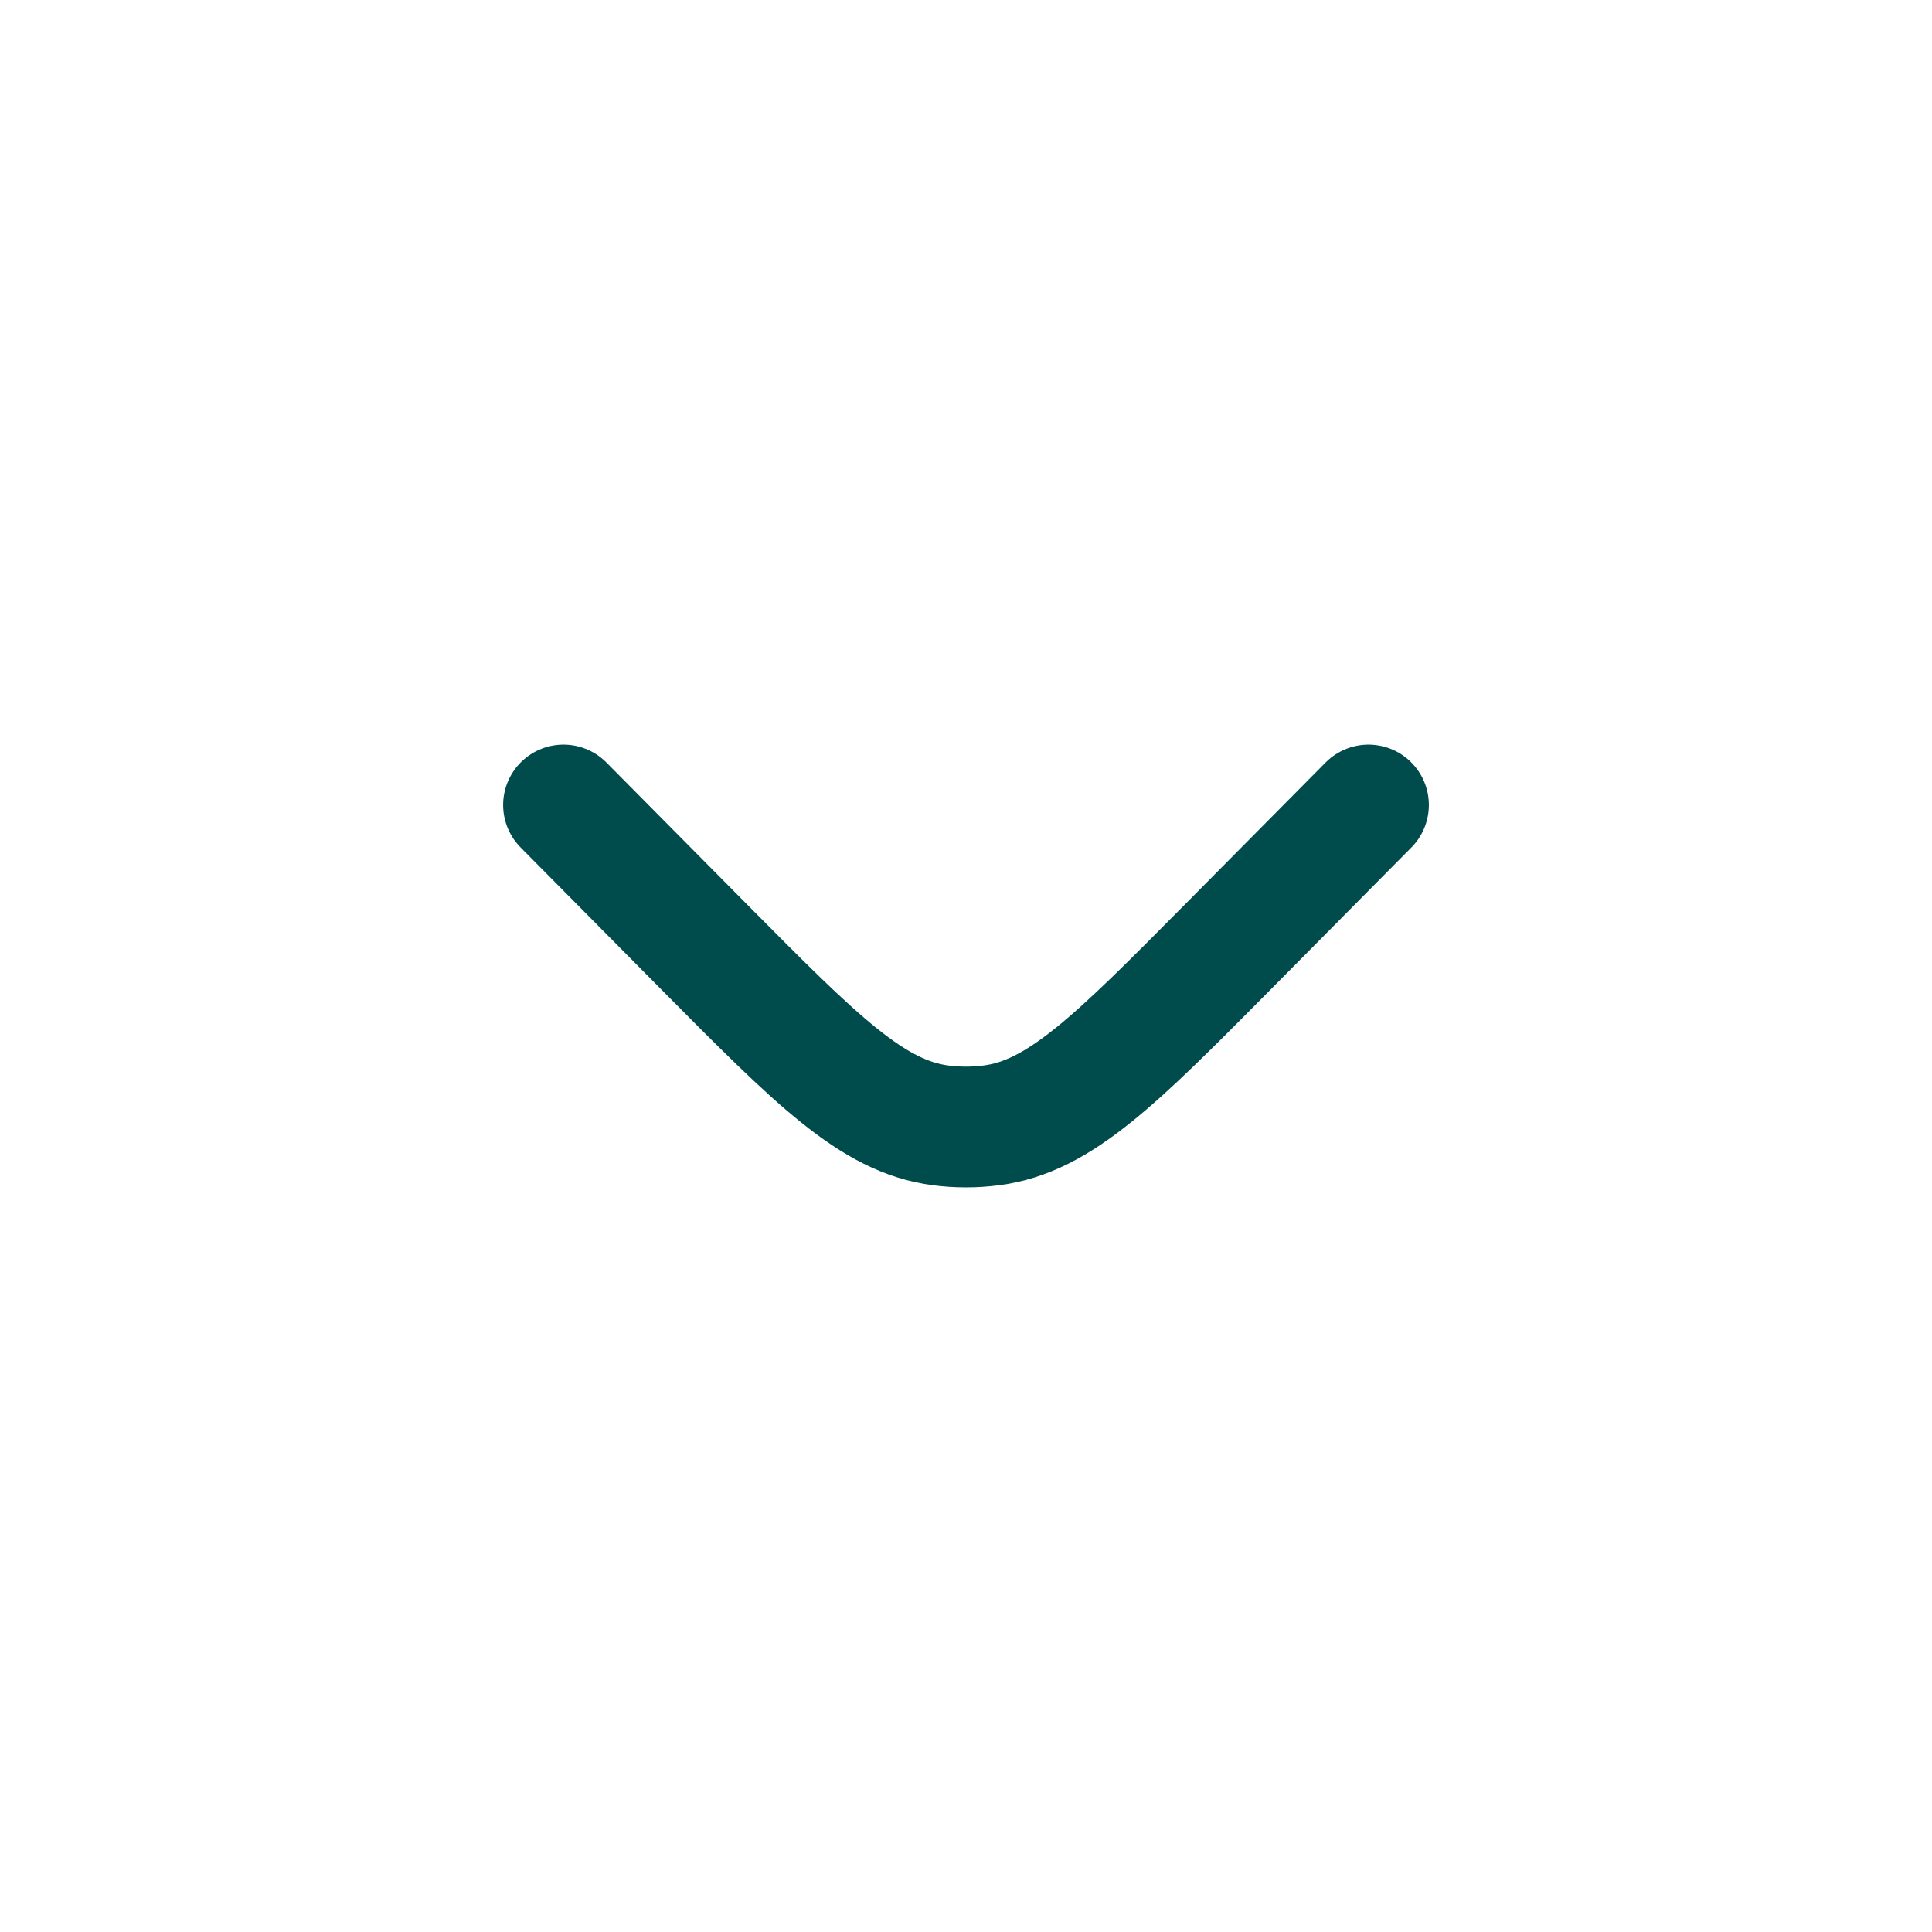 <svg width="24" height="24" class="stroke-current fill-current text-primary-300" viewBox="0 0 24 24" fill="none" xmlns="http://www.w3.org/2000/svg">
<path d="M17 10L15.253 11.763C13.859 13.169 13.162 13.872 12.313 13.98C12.105 14.007 11.895 14.007 11.687 13.98C10.838 13.872 10.141 13.169 8.747 11.763L7 10" stroke="#004C4C" stroke-width="1.5" stroke-linecap="round"/>
</svg>
